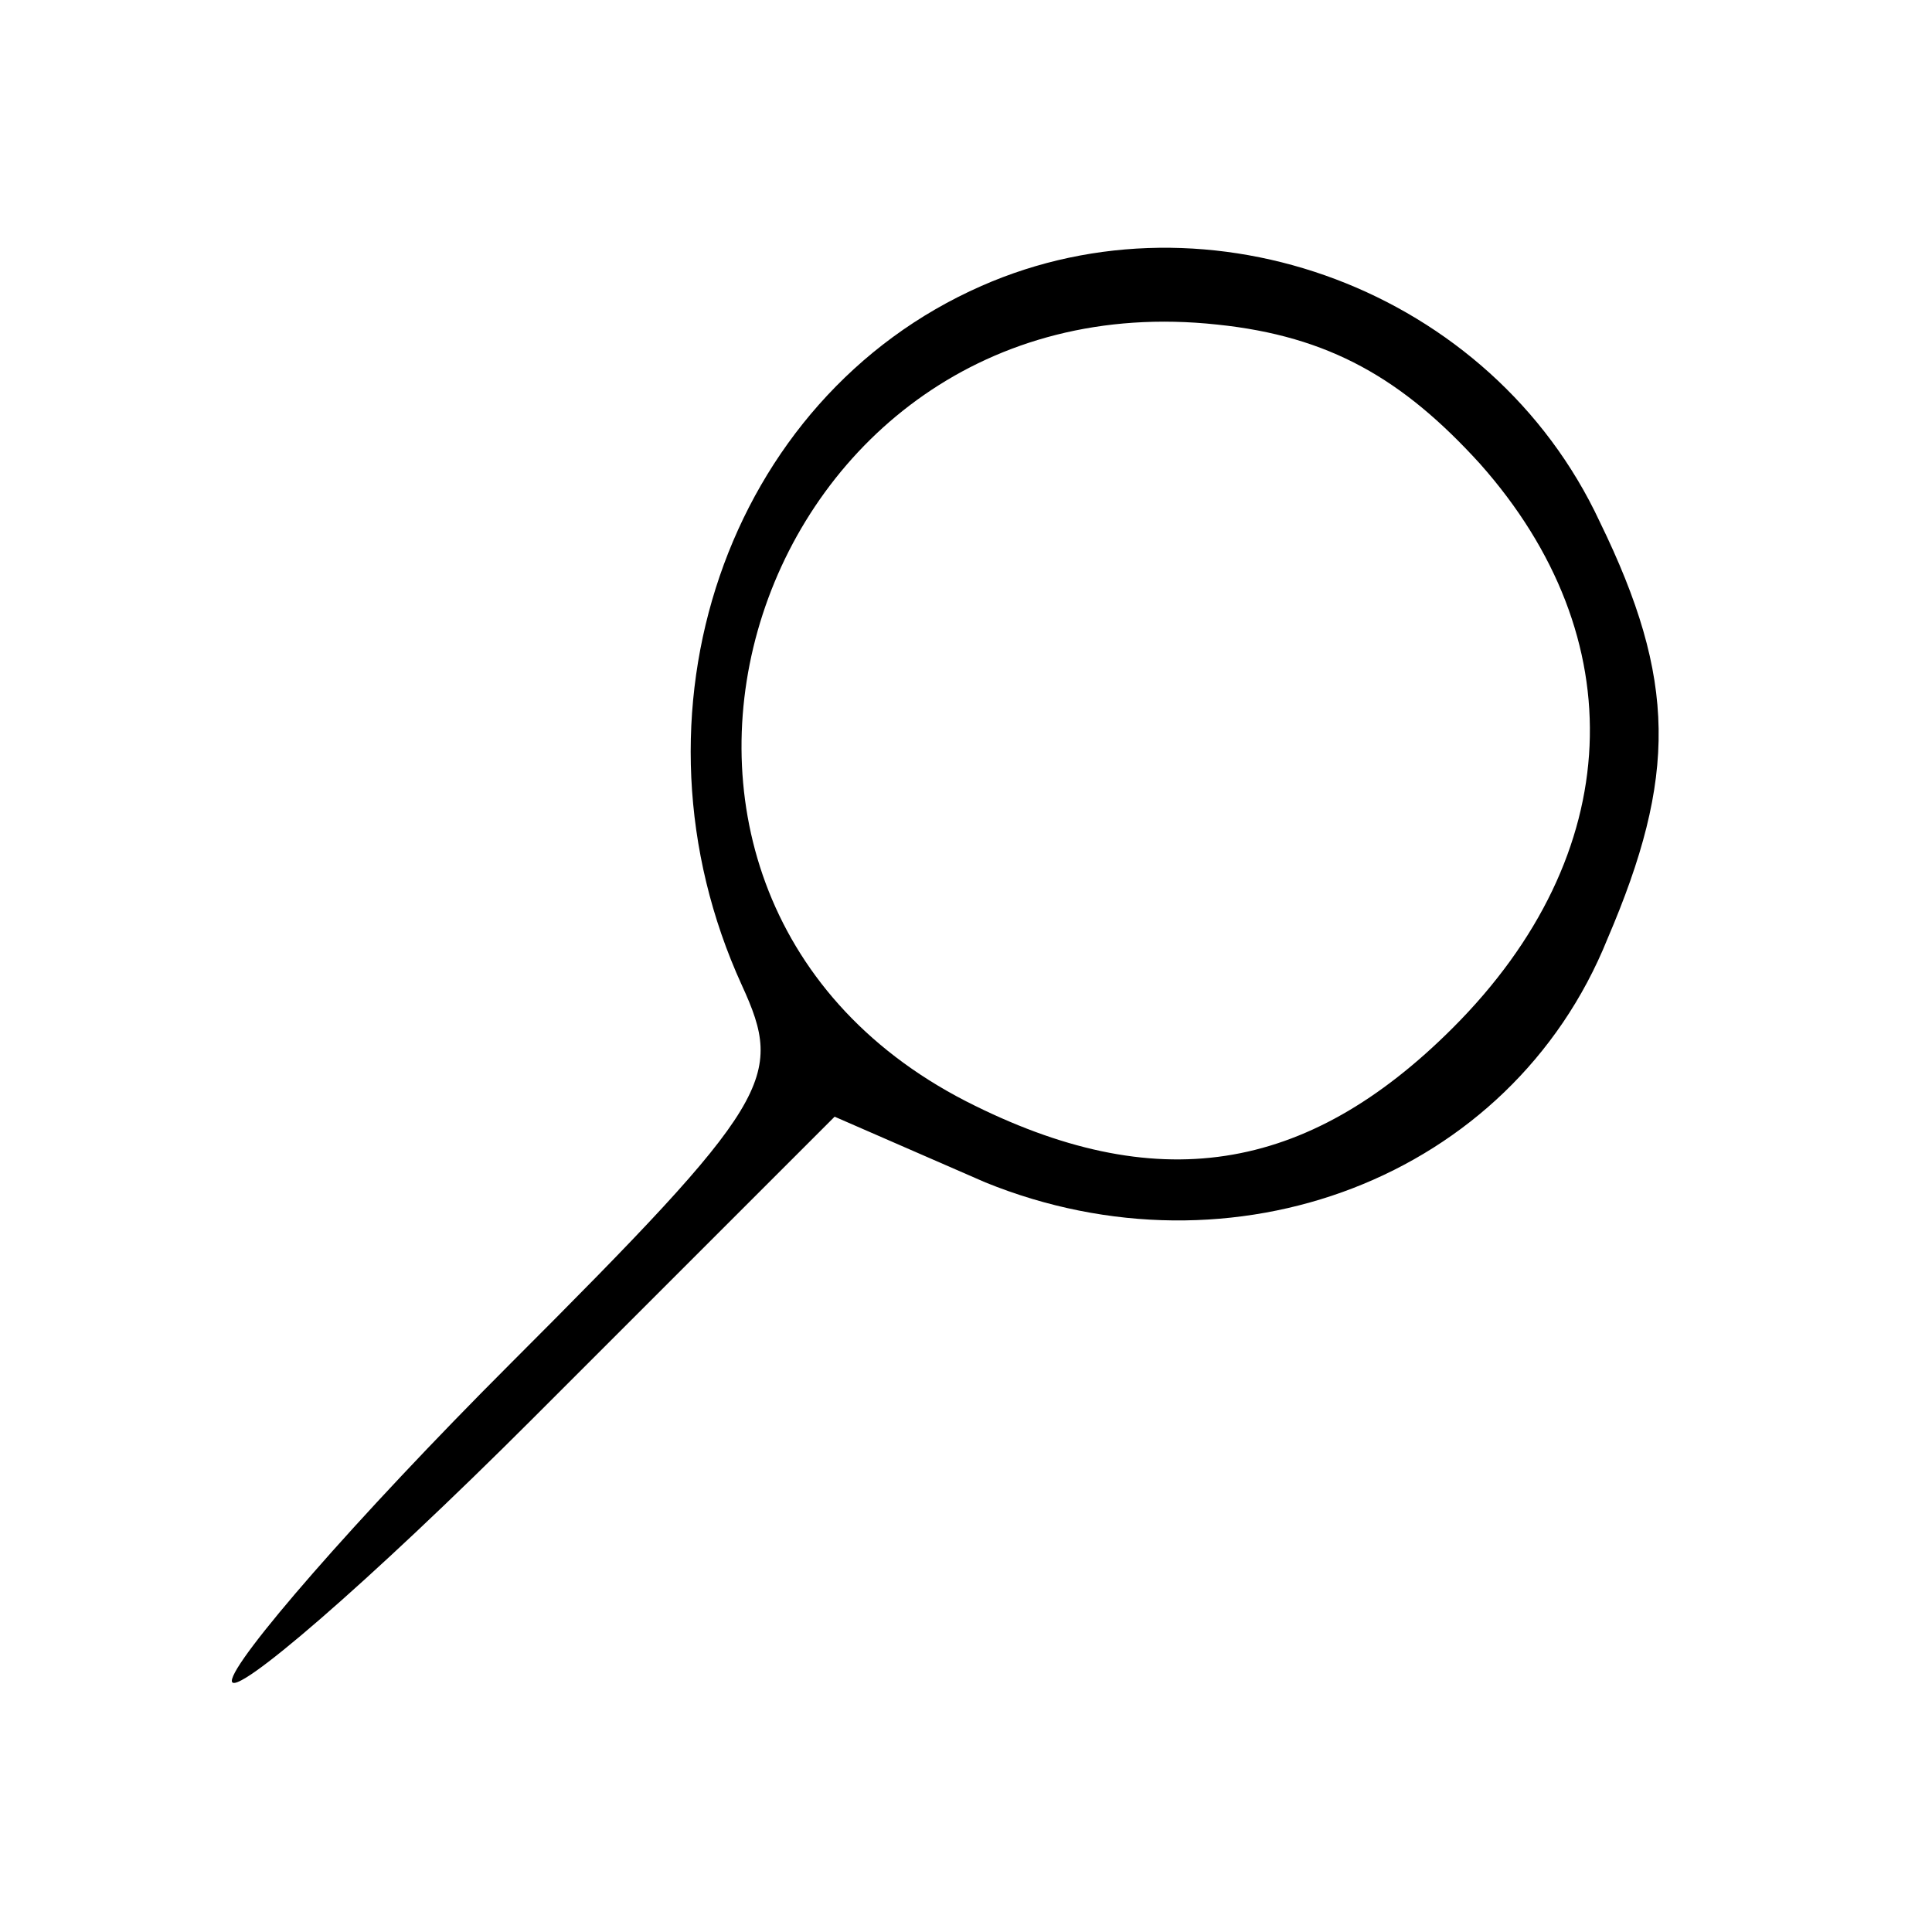 <svg width="50pt" height="50pt" version="1.0" viewBox="0 0 50 50"
  xmlns="http://www.w3.org/2000/svg">
  <g transform="translate(0 50) scale(.1 -.1)">
    <path d="m254 426c-66-29-94-111-62-181 11-24 8-30-60-98-40-40-72-77-72-82s35 25 78 68l78 78 39-17c64-26 136 1 161 63 18 42 18 67-2 108-28 60-101 87-160 61zm129-46c40-45 38-101-7-146-38-38-77-44-126-19-107 55-55 214 65 201 29-3 48-14 68-36z"/>
  </g>
</svg>

